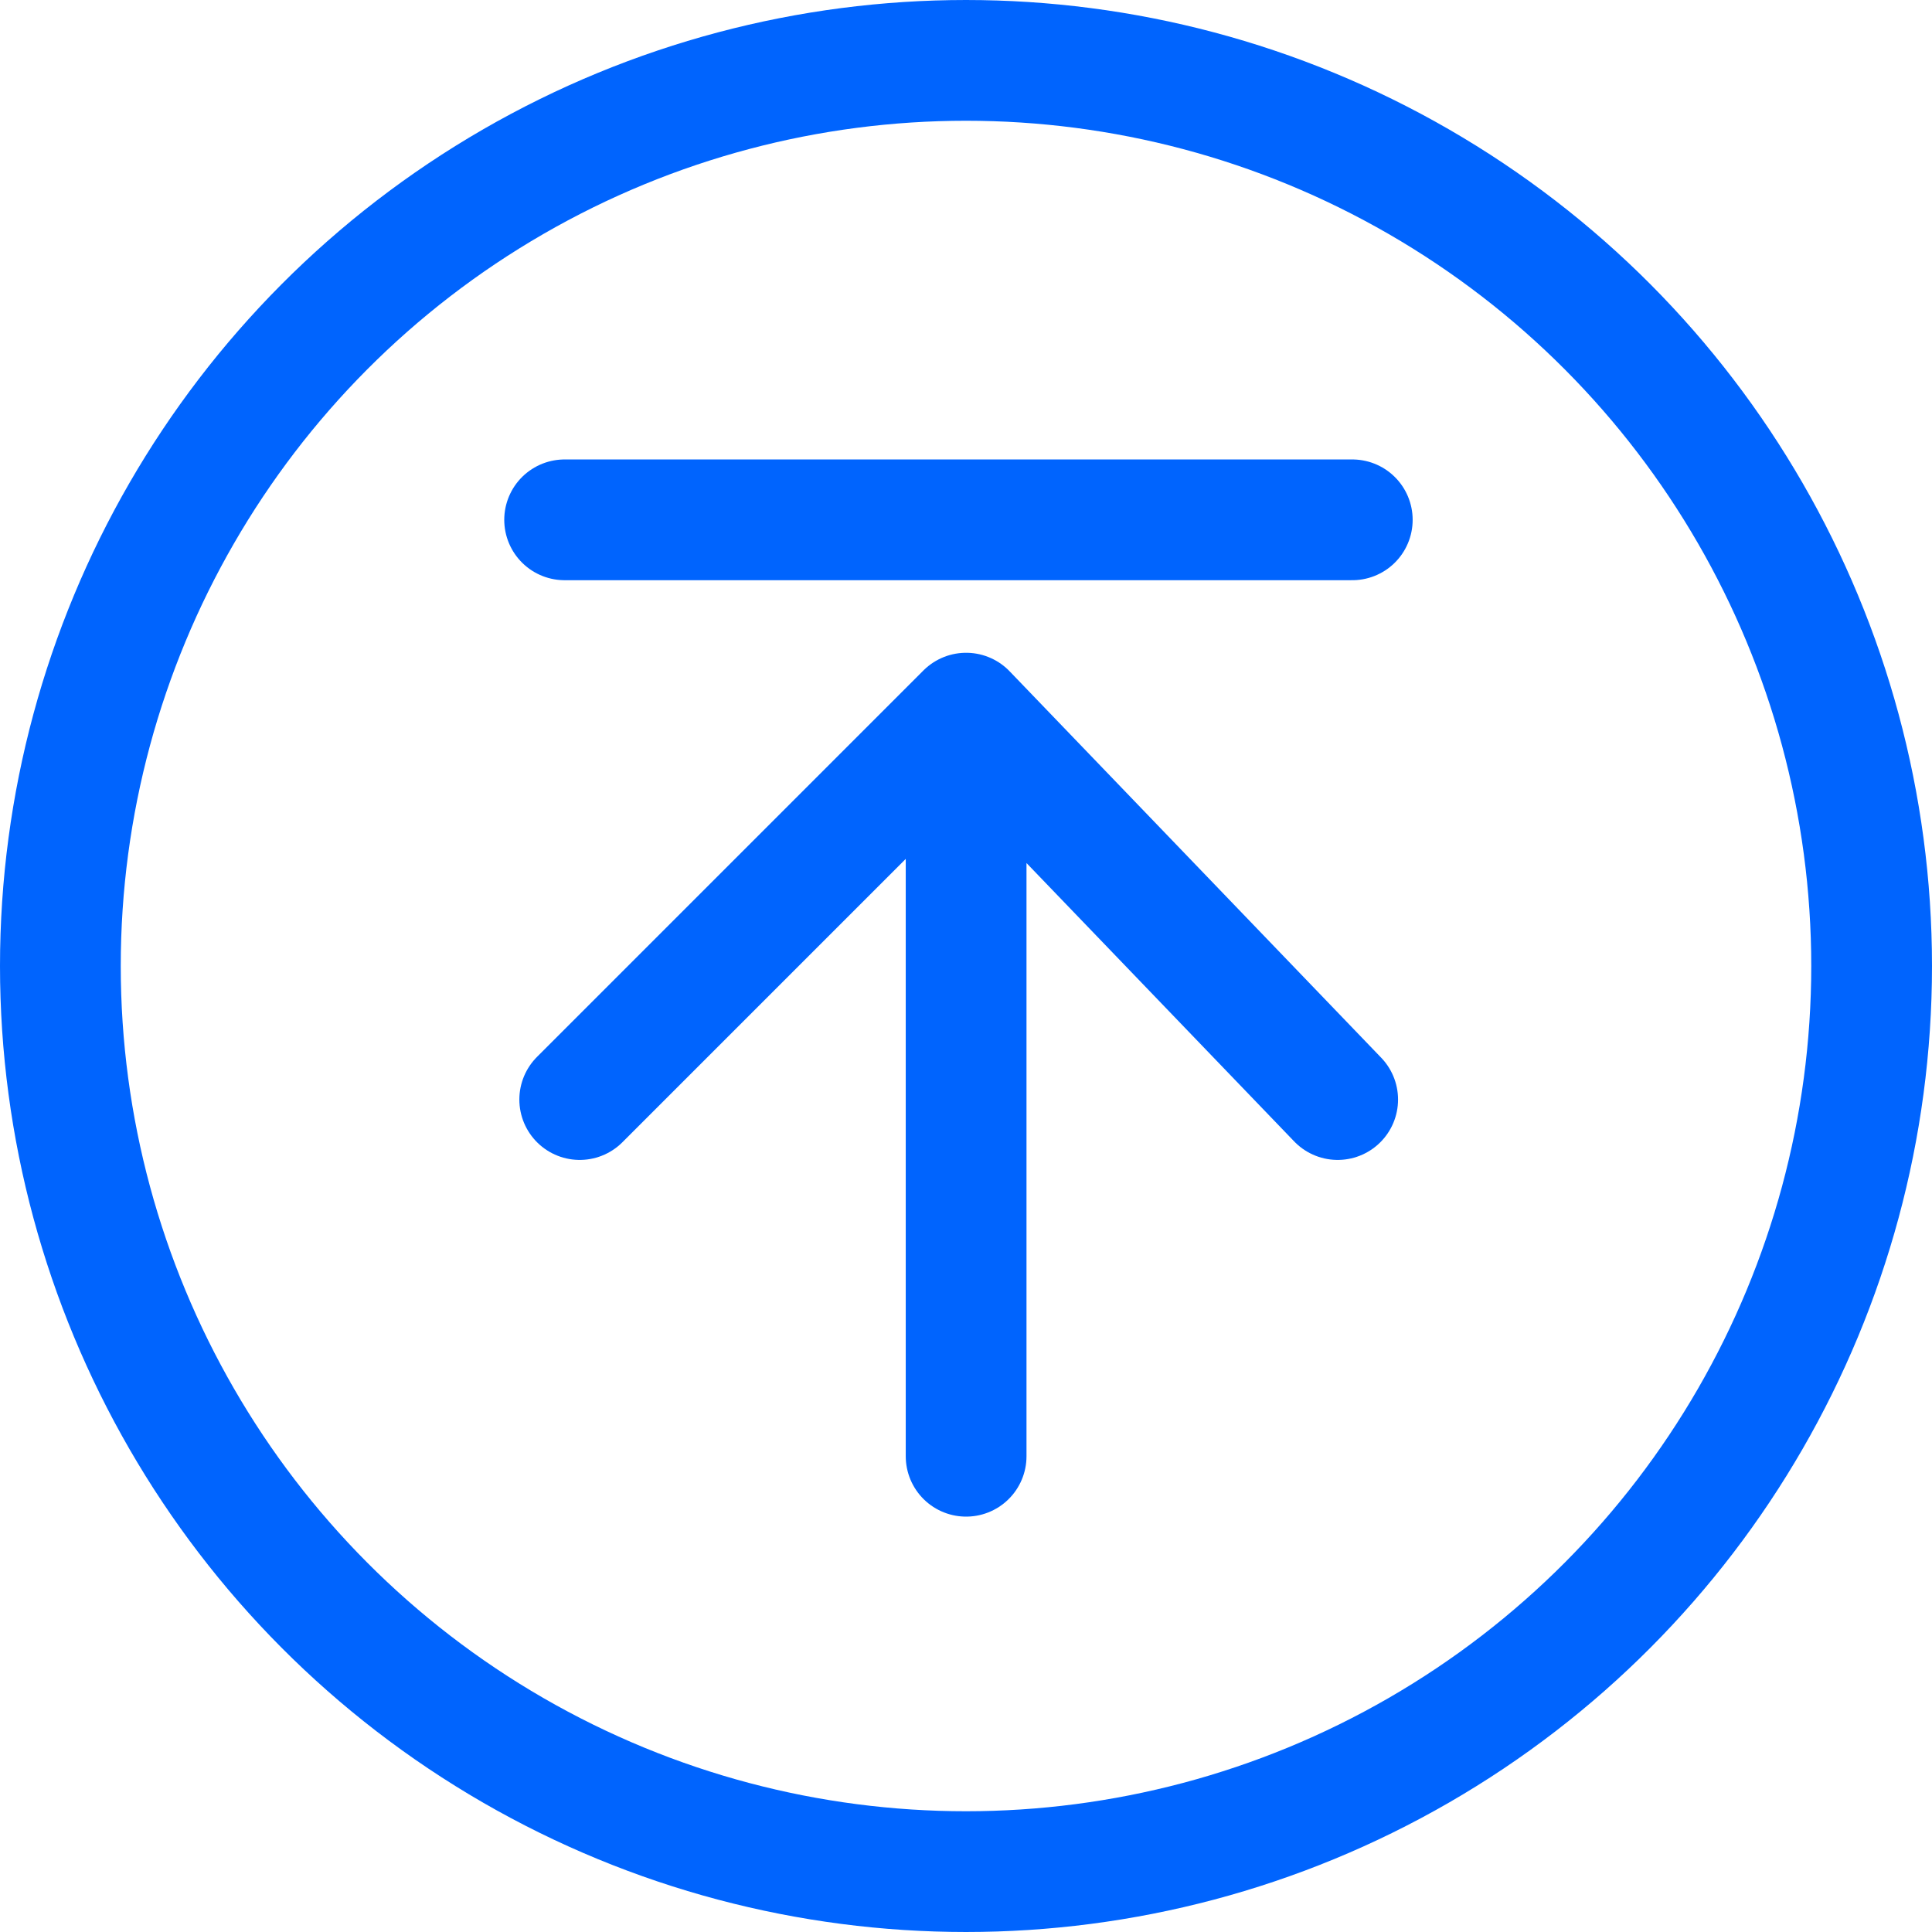 <svg width="16" height="16" viewBox="0 0 16 16" fill="none" xmlns="http://www.w3.org/2000/svg">
<circle cx="8" cy="8" r="7.5" stroke="#0064FE"/>
<path d="M4.676 4.305H11.199" stroke="#0064FE" stroke-linecap="round"/>
<path d="M4.801 9.106L8.001 5.906M8.001 5.906L11.078 9.106M8.001 5.906V12.06" stroke="#0064FE" stroke-linecap="round"/>
</svg>
